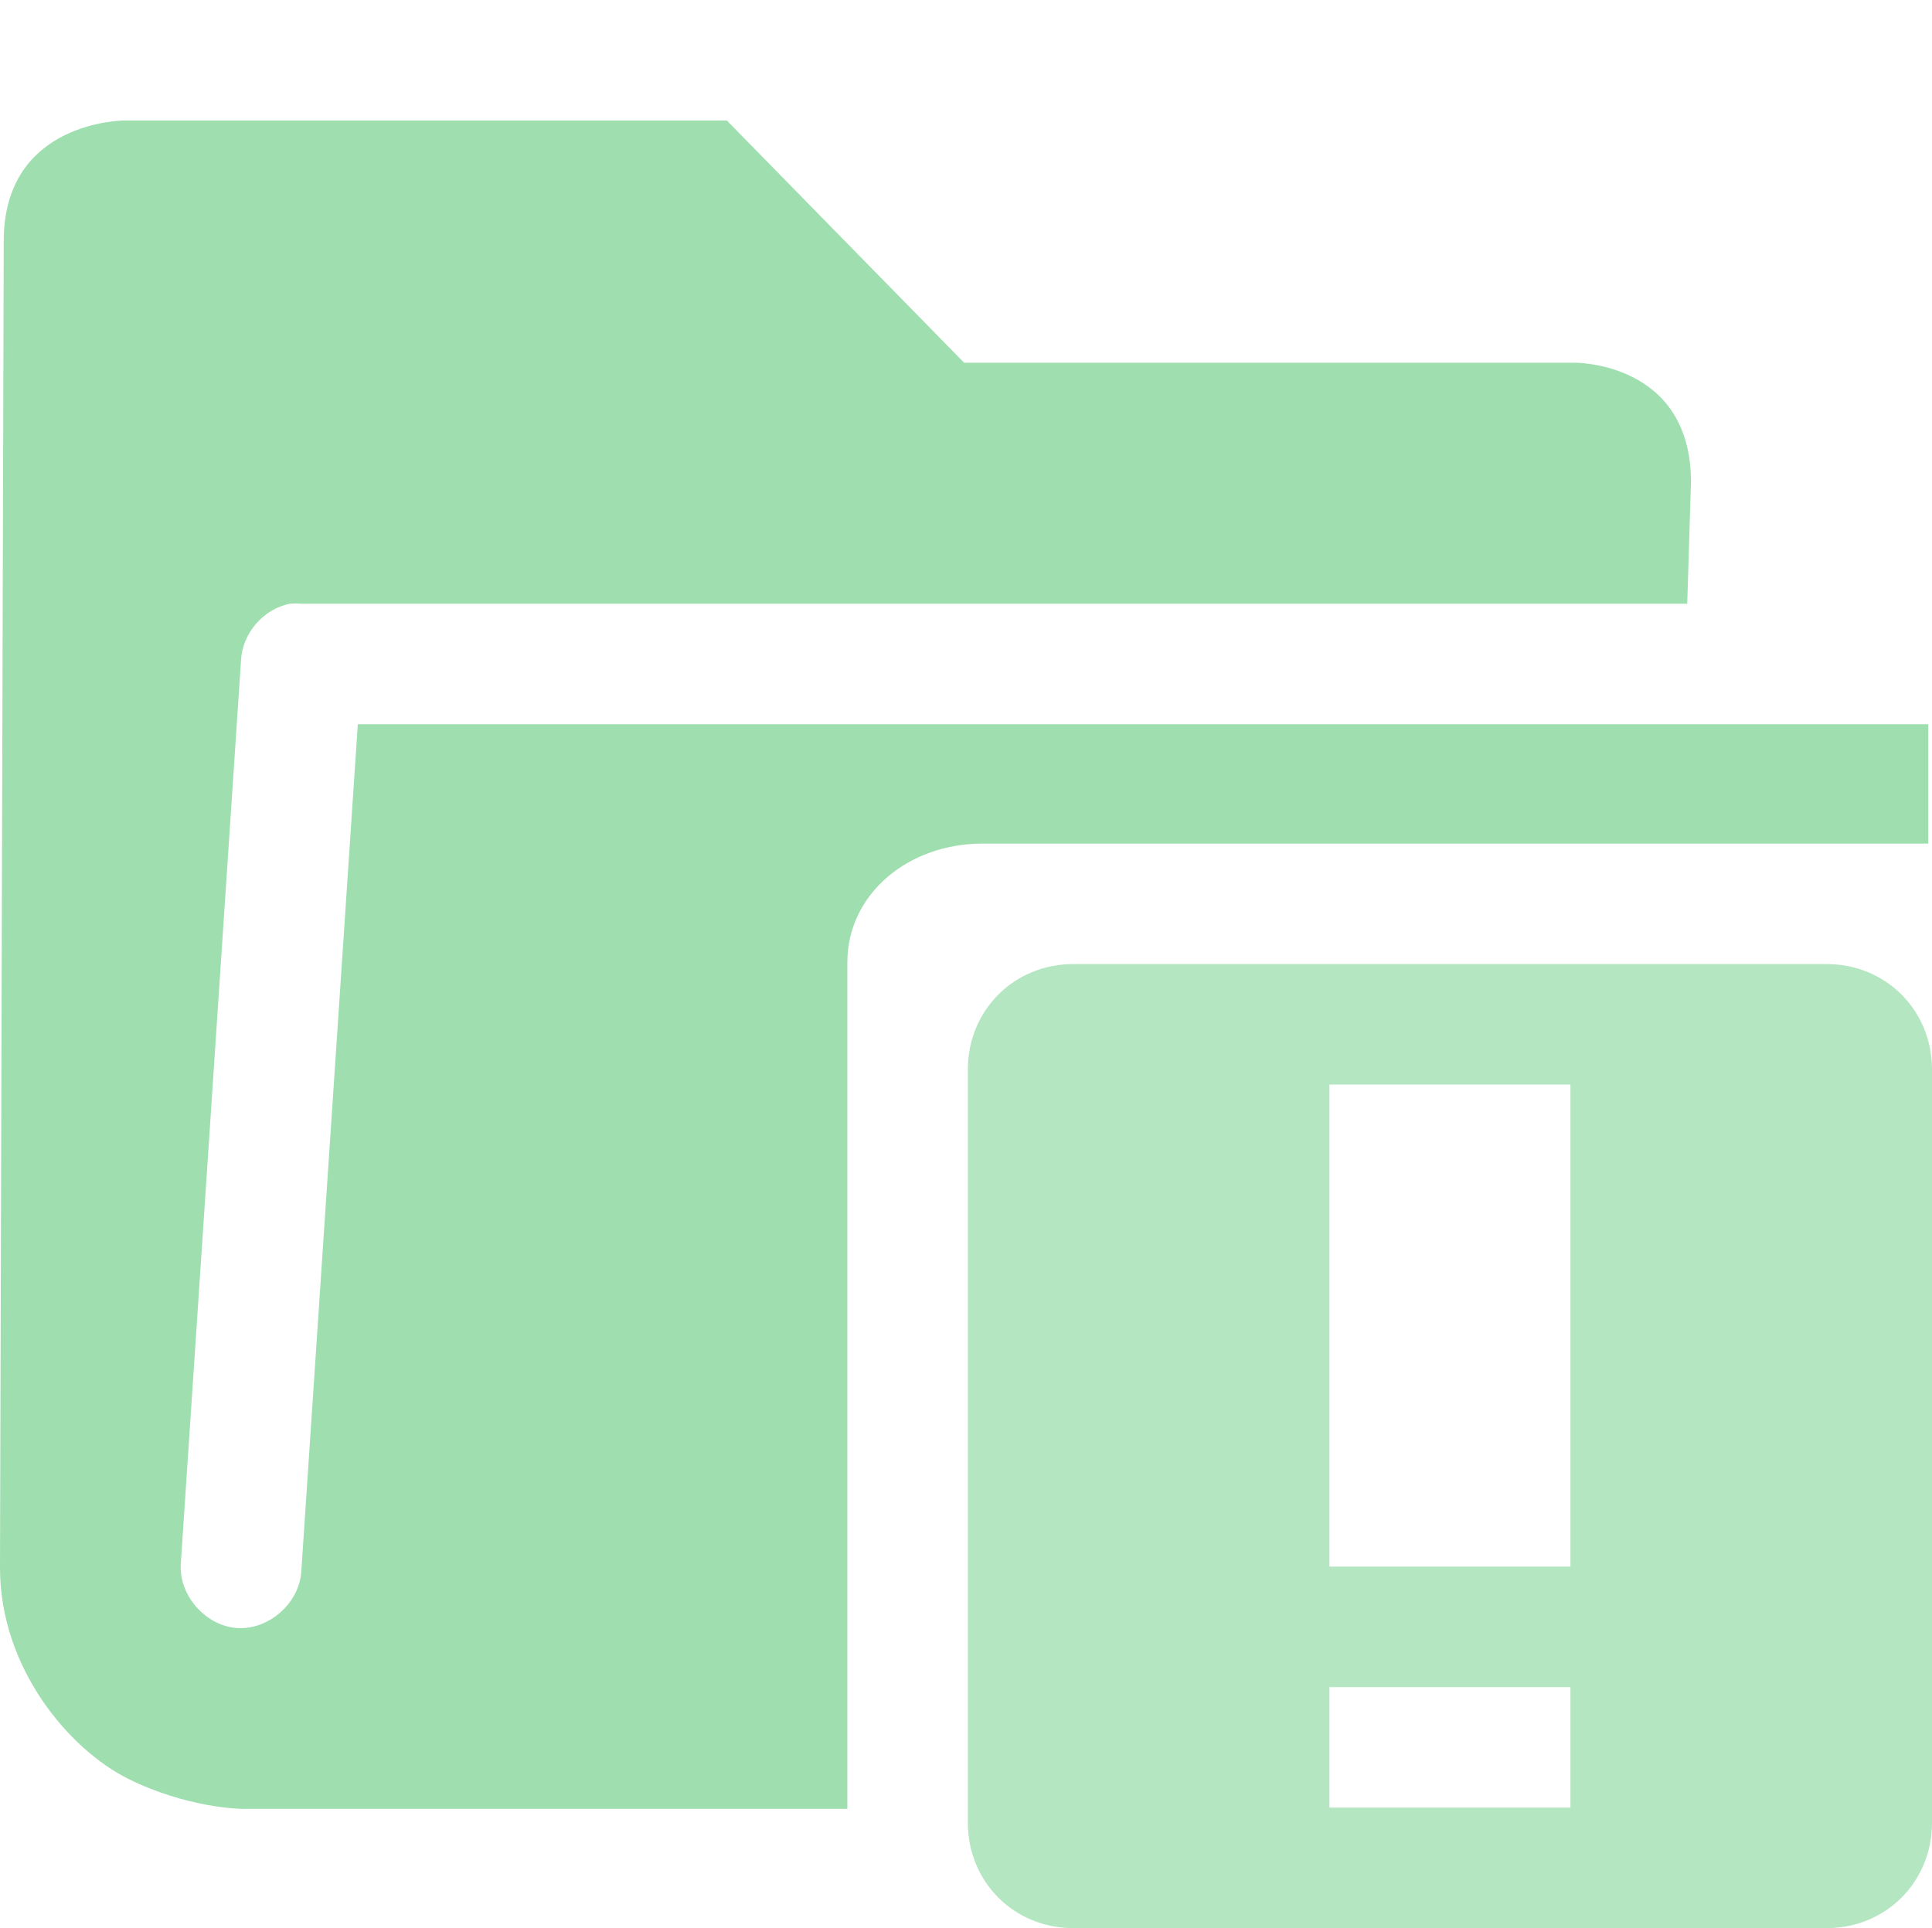 <?xml version="1.0" encoding="UTF-8" standalone="no"?>
<!-- Created with Inkscape (http://www.inkscape.org/) -->

<svg
   xmlns:osb="http://www.openswatchbook.org/uri/2009/osb"
   xmlns:dc="http://purl.org/dc/elements/1.1/"
   xmlns:cc="http://creativecommons.org/ns#"
   xmlns:rdf="http://www.w3.org/1999/02/22-rdf-syntax-ns#"
   xmlns:svg="http://www.w3.org/2000/svg"
   xmlns="http://www.w3.org/2000/svg"
   xmlns:sodipodi="http://sodipodi.sourceforge.net/DTD/sodipodi-0.dtd"
   xmlns:inkscape="http://www.inkscape.org/namespaces/inkscape"
   sodipodi:docname="nemo-bookmark-not-found-symbolic.svg"
   inkscape:export-filename="/home/sam/dev/RESOURCES/gnome-icon-theme-symbolic/src/gnome-stencils.png"
   inkscape:export-xdpi="90"
   inkscape:export-ydpi="90"
   height="16"
   id="svg7384"
   version="1.1"
   inkscape:version="0.92.5 (2060ec1f9f, 2020-04-08)"
   viewBox="0 0 16.031 16"
   width="16.031">
  <sodipodi:namedview
     inkscape:bbox-nodes="true"
     inkscape:bbox-paths="true"
     bordercolor="#33994e"
     borderopacity="1"
     inkscape:current-layer="layer13"
     inkscape:cx="5.2209535"
     inkscape:cy="5.0298756"
     inkscape:document-units="px"
     gridtolerance="10"
     inkscape:guide-bbox="true"
     guidetolerance="10"
     id="namedview88"
     inkscape:object-nodes="true"
     inkscape:object-paths="false"
     objecttolerance="10"
     pagecolor="#1d572c"
     inkscape:pageopacity="1"
     inkscape:pageshadow="2"
     showborder="false"
     showgrid="true"
     showguides="true"
     inkscape:snap-bbox="true"
     inkscape:snap-bbox-midpoints="false"
     inkscape:snap-global="true"
     inkscape:snap-grids="true"
     inkscape:snap-nodes="true"
     inkscape:snap-others="false"
     inkscape:snap-to-guides="true"
     inkscape:window-height="1025"
     inkscape:window-maximized="1"
     inkscape:window-width="1912"
     inkscape:window-x="0"
     inkscape:window-y="28"
     inkscape:zoom="32">
    <inkscape:grid
       dotted="false"
       empspacing="2"
       enabled="true"
       id="grid4866"
       originx="-220"
       originy="-42.01"
       snapvisiblegridlinesonly="true"
       spacingx="1"
       spacingy="1"
       type="xygrid"
       visible="true" />
  </sodipodi:namedview>
  <title
     id="title9167">Gnome Symbolic Icon Theme</title>
  <defs
     id="defs7386">
    <linearGradient
       gradientTransform="matrix(-2.737,0.282,-0.189,-1,239.54,-879.456)"
       id="linearGradient19282"
       osb:paint="solid">
      <stop
         id="stop19284"
         offset="0"
         style="stop-color:#33994e;stop-opacity:1;" />
    </linearGradient>
  </defs>
  <g
     inkscape:groupmode="layer"
     id="layer9"
     inkscape:label="status"
     style="display:inline"
     transform="translate(-461,-174.99)" />
  <g
     inkscape:groupmode="layer"
     id="layer10"
     inkscape:label="devices"
     style="display:inline"
     transform="translate(-461,-174.99)" />
  <g
     inkscape:groupmode="layer"
     id="layer11"
     inkscape:label="apps"
     transform="translate(-461,-174.99)" />
  <g
     inkscape:groupmode="layer"
     id="layer13"
     inkscape:label="places"
     style="display:inline"
     transform="translate(-461,-174.99)">
    <path
       style="color:#000000;font-style:normal;font-variant:normal;font-weight:normal;font-stretch:normal;font-size:medium;line-height:normal;font-family:Sans;-inkscape-font-specification:Sans;text-indent:0;text-align:start;text-decoration:none;text-decoration-line:none;letter-spacing:normal;word-spacing:normal;text-transform:none;writing-mode:lr-tb;direction:ltr;baseline-shift:baseline;text-anchor:start;display:inline;overflow:visible;visibility:visible;fill:#9edeaf;fill-opacity:1;stroke:none;stroke-width:2;marker:none;enable-background:accumulate"
       d="M 1.031 1 C 1.031 1 0.031 1 0.031 2 L 0 13.01 C 2e-05 13.843 0.574 14.516 1.062 14.76 C 1.551 15.004 2 15.01 2 15.01 L 7.031 15.01 L 7.031 7.984 C 7.031 7.43 7.523 7 8.156 7 L 16 7 L 16 6.01 L 2.969 6.01 L 2.5 13.041 C 2.484 13.303 2.231 13.526 1.969 13.51 C 1.707 13.493 1.484 13.24 1.5 12.979 L 2 5.479 C 2.01 5.256 2.187 5.051 2.406 5.01 C 2.437 5.007 2.469 5.007 2.5 5.01 L 14 5.01 L 14.031 4 C 14.031 3 13.066 3.01 13.066 3.01 L 8 3.01 L 6.031 1 L 1.031 1 z "
       transform="translate(461,174.99)"
       id="path6390-2" />
    <path
       class="warning"
       inkscape:connector-curvature="0"
       d="m 469.906,182.99 c -0.492,0 -0.875,0.383 -0.875,0.875 l 0,6.25 c 0,0.492 0.383,0.875 0.875,0.875 l 6.25,0 c 0.492,0 0.875,-0.383 0.875,-0.875 l 0,-6.25 c 0,-0.492 -0.383,-0.875 -0.875,-0.875 l -6.25,0 z m 2.125,1 2,0 0,4 -2,0 0,-4 z m 0,5 2,0 0,1 -2,0 0,-1 z"
       id="rect6718-3"
       sodipodi:nodetypes="ccccccccccccccccccc"
       style="color:#9edeaf;display:inline;overflow:visible;visibility:visible;fill:#b4e6c1;fill-opacity:1;fill-rule:nonzero;stroke:none;stroke-width:2;marker:none" />
  </g>
  <g
     inkscape:groupmode="layer"
     id="layer14"
     inkscape:label="mimetypes"
     transform="translate(-461,-174.99)" />
  <g
     inkscape:groupmode="layer"
     id="layer15"
     inkscape:label="emblems"
     style="display:inline"
     transform="translate(-461,-174.99)" />
  <g
     inkscape:groupmode="layer"
     id="g71291"
     inkscape:label="emotes"
     style="display:inline"
     transform="translate(-461,-174.99)" />
  <g
     inkscape:groupmode="layer"
     id="g4953"
     inkscape:label="categories"
     style="display:inline"
     transform="translate(-461,-174.99)" />
  <g
     inkscape:groupmode="layer"
     id="layer12"
     inkscape:label="actions"
     style="display:inline"
     transform="translate(-461,-174.99)" />
</svg>
